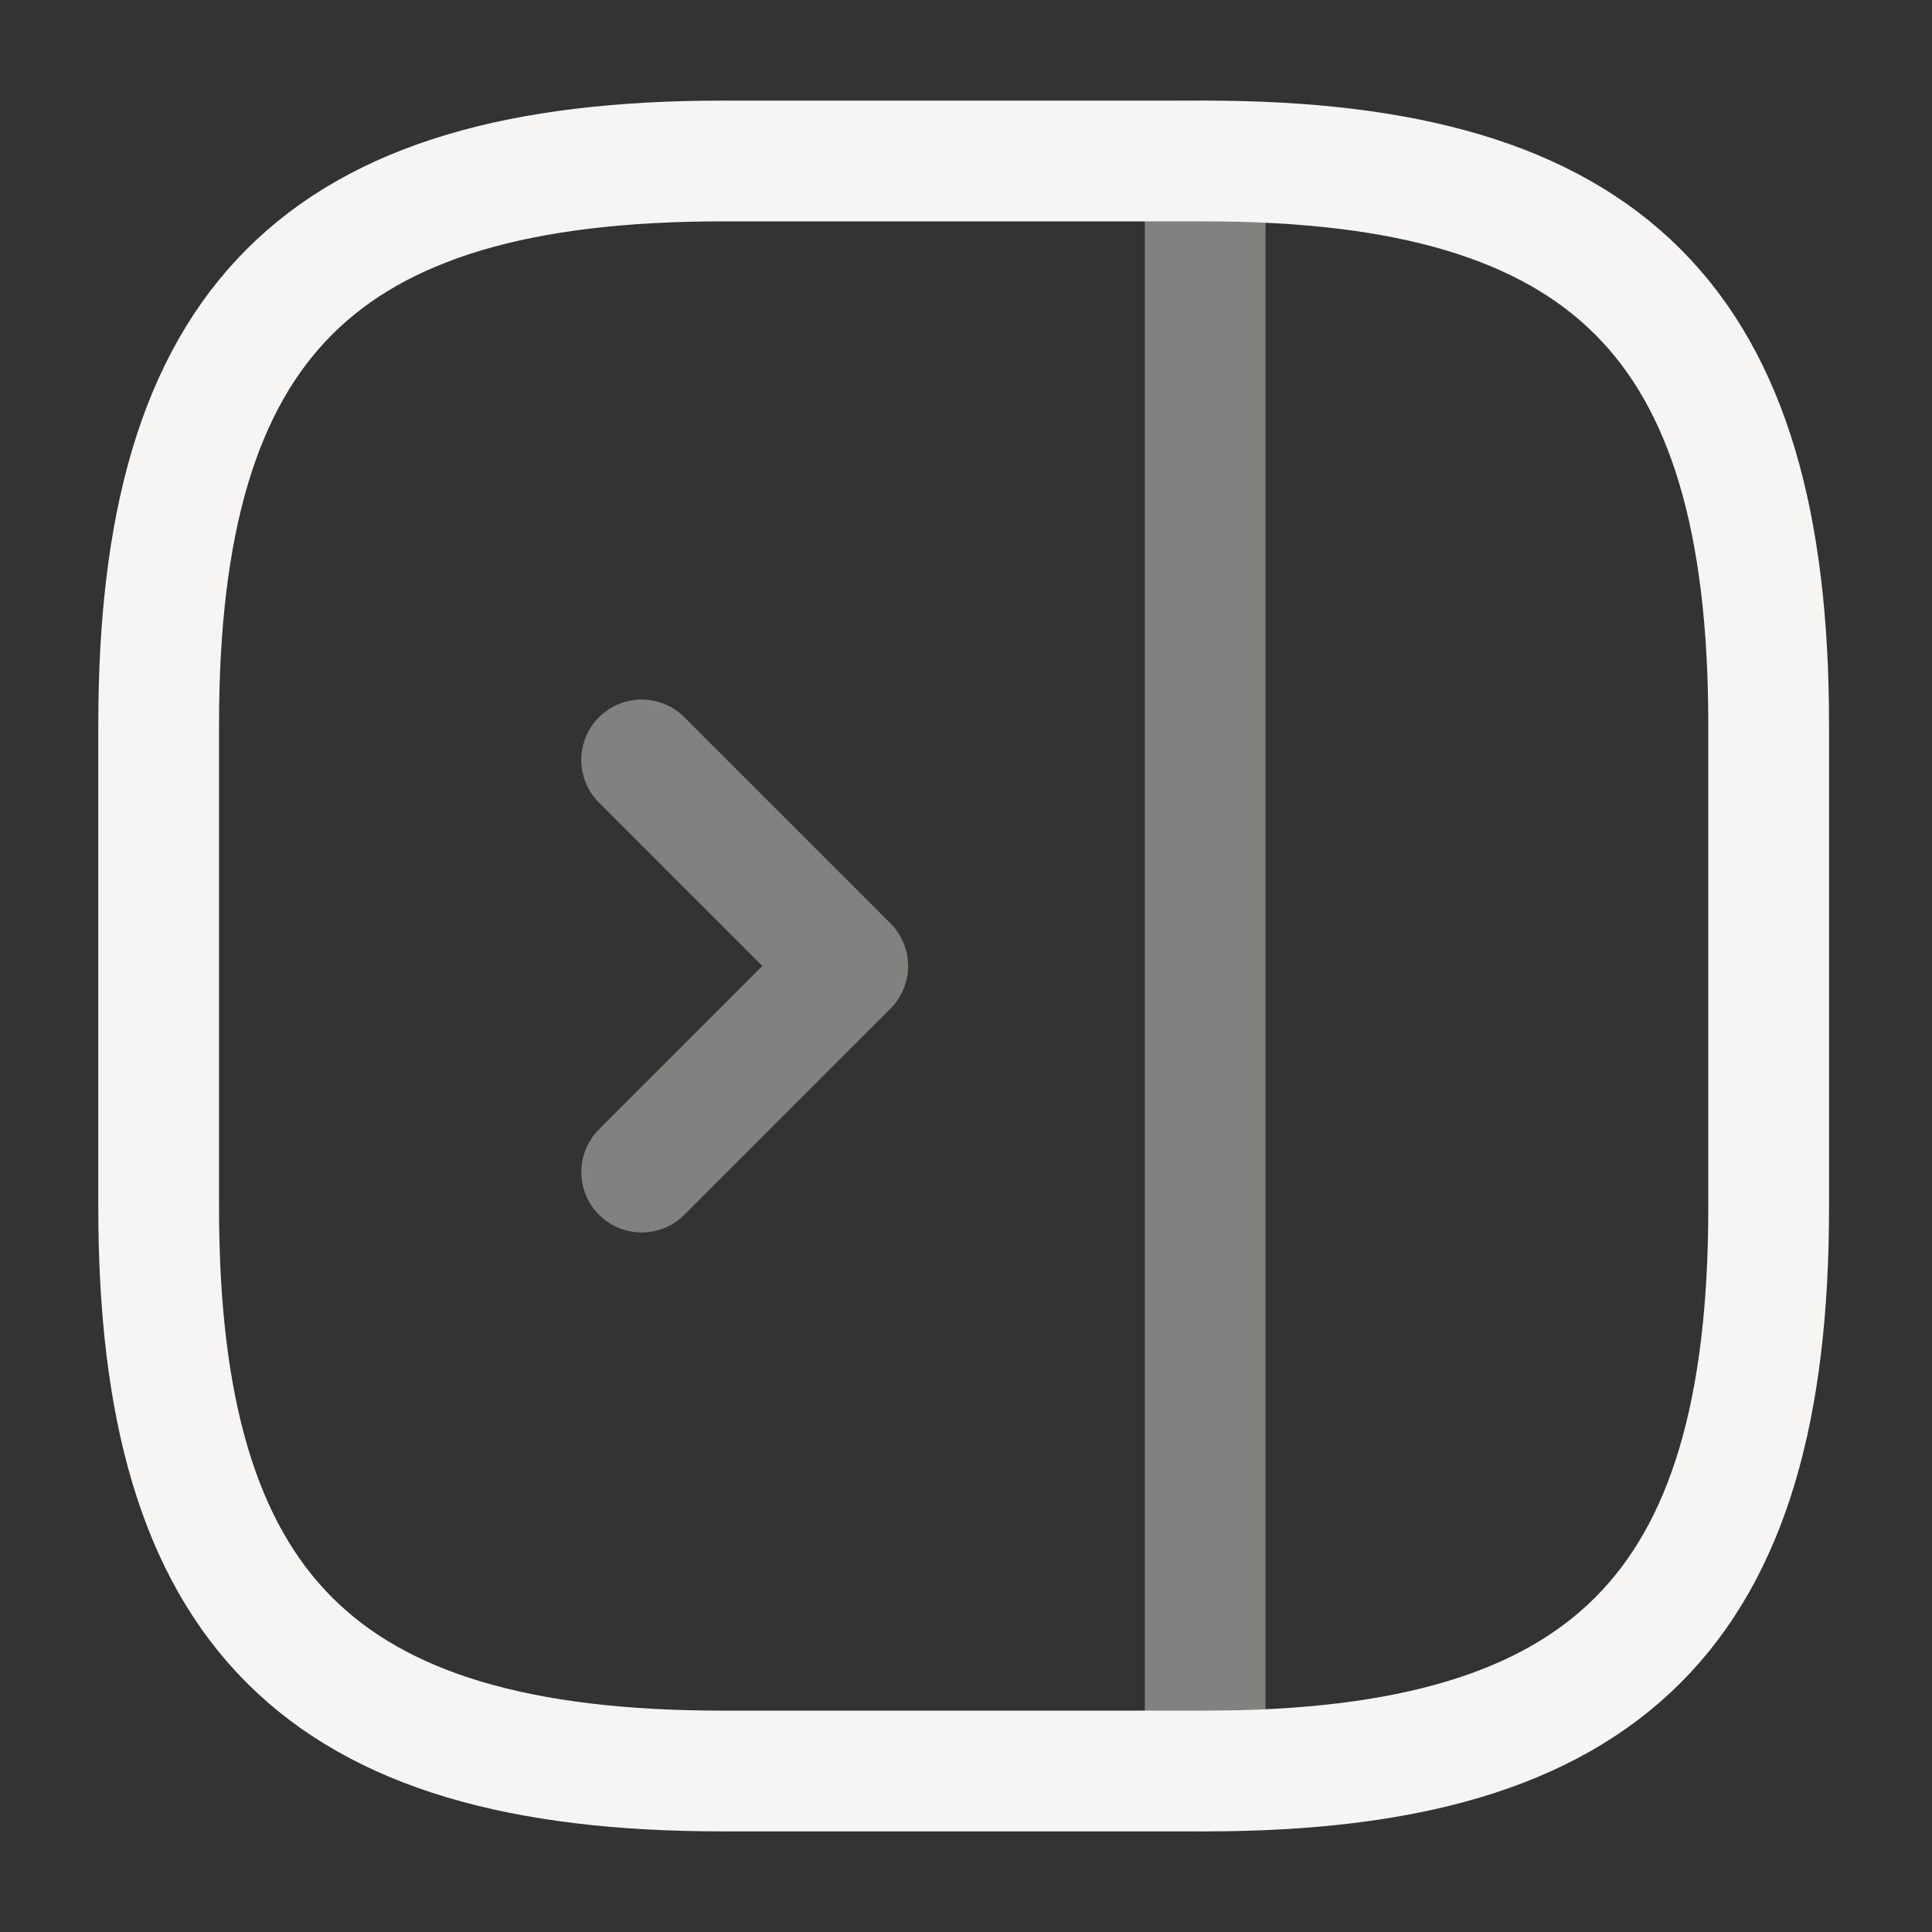<!DOCTYPE svg PUBLIC "-//W3C//DTD SVG 1.1//EN" "http://www.w3.org/Graphics/SVG/1.1/DTD/svg11.dtd">
<!-- Uploaded to: SVG Repo, www.svgrepo.com, Transformed by: SVG Repo Mixer Tools -->
<svg width="800px" height="800px" viewBox="0 0 24 24" fill="none" xmlns="http://www.w3.org/2000/svg" stroke="#ffffff">
<rect x="0" y="0" width="24" height="24" fill="#333333" stroke="none"/>
<g id="SVGRepo_bgCarrier" stroke-width="0"/>
<g id="SVGRepo_tracerCarrier" stroke-linecap="round" stroke-linejoin="round"/>
<g id="SVGRepo_iconCarrier"> <path d="M21.971 15V9C21.971 4 19.971 2 14.971 2H8.971C3.971 2 1.971 4 1.971 9V15C1.971 20 3.971 22 8.971 22H14.971C19.971 22 21.971 20 21.971 15Z" stroke="#f6f5f4" stroke-width="1.5" stroke-linecap="round" stroke-linejoin="round"/> <path opacity="0.4" d="M14.971 2V22" stroke="#f6f5f4" stroke-width="1.5" stroke-linecap="round" stroke-linejoin="round"/> <path opacity="0.4" d="M7.971 9.44L10.531 12L7.971 14.56" stroke="#f6f5f4" stroke-width="1.5" stroke-linecap="round" stroke-linejoin="round"/> </g>
</svg>